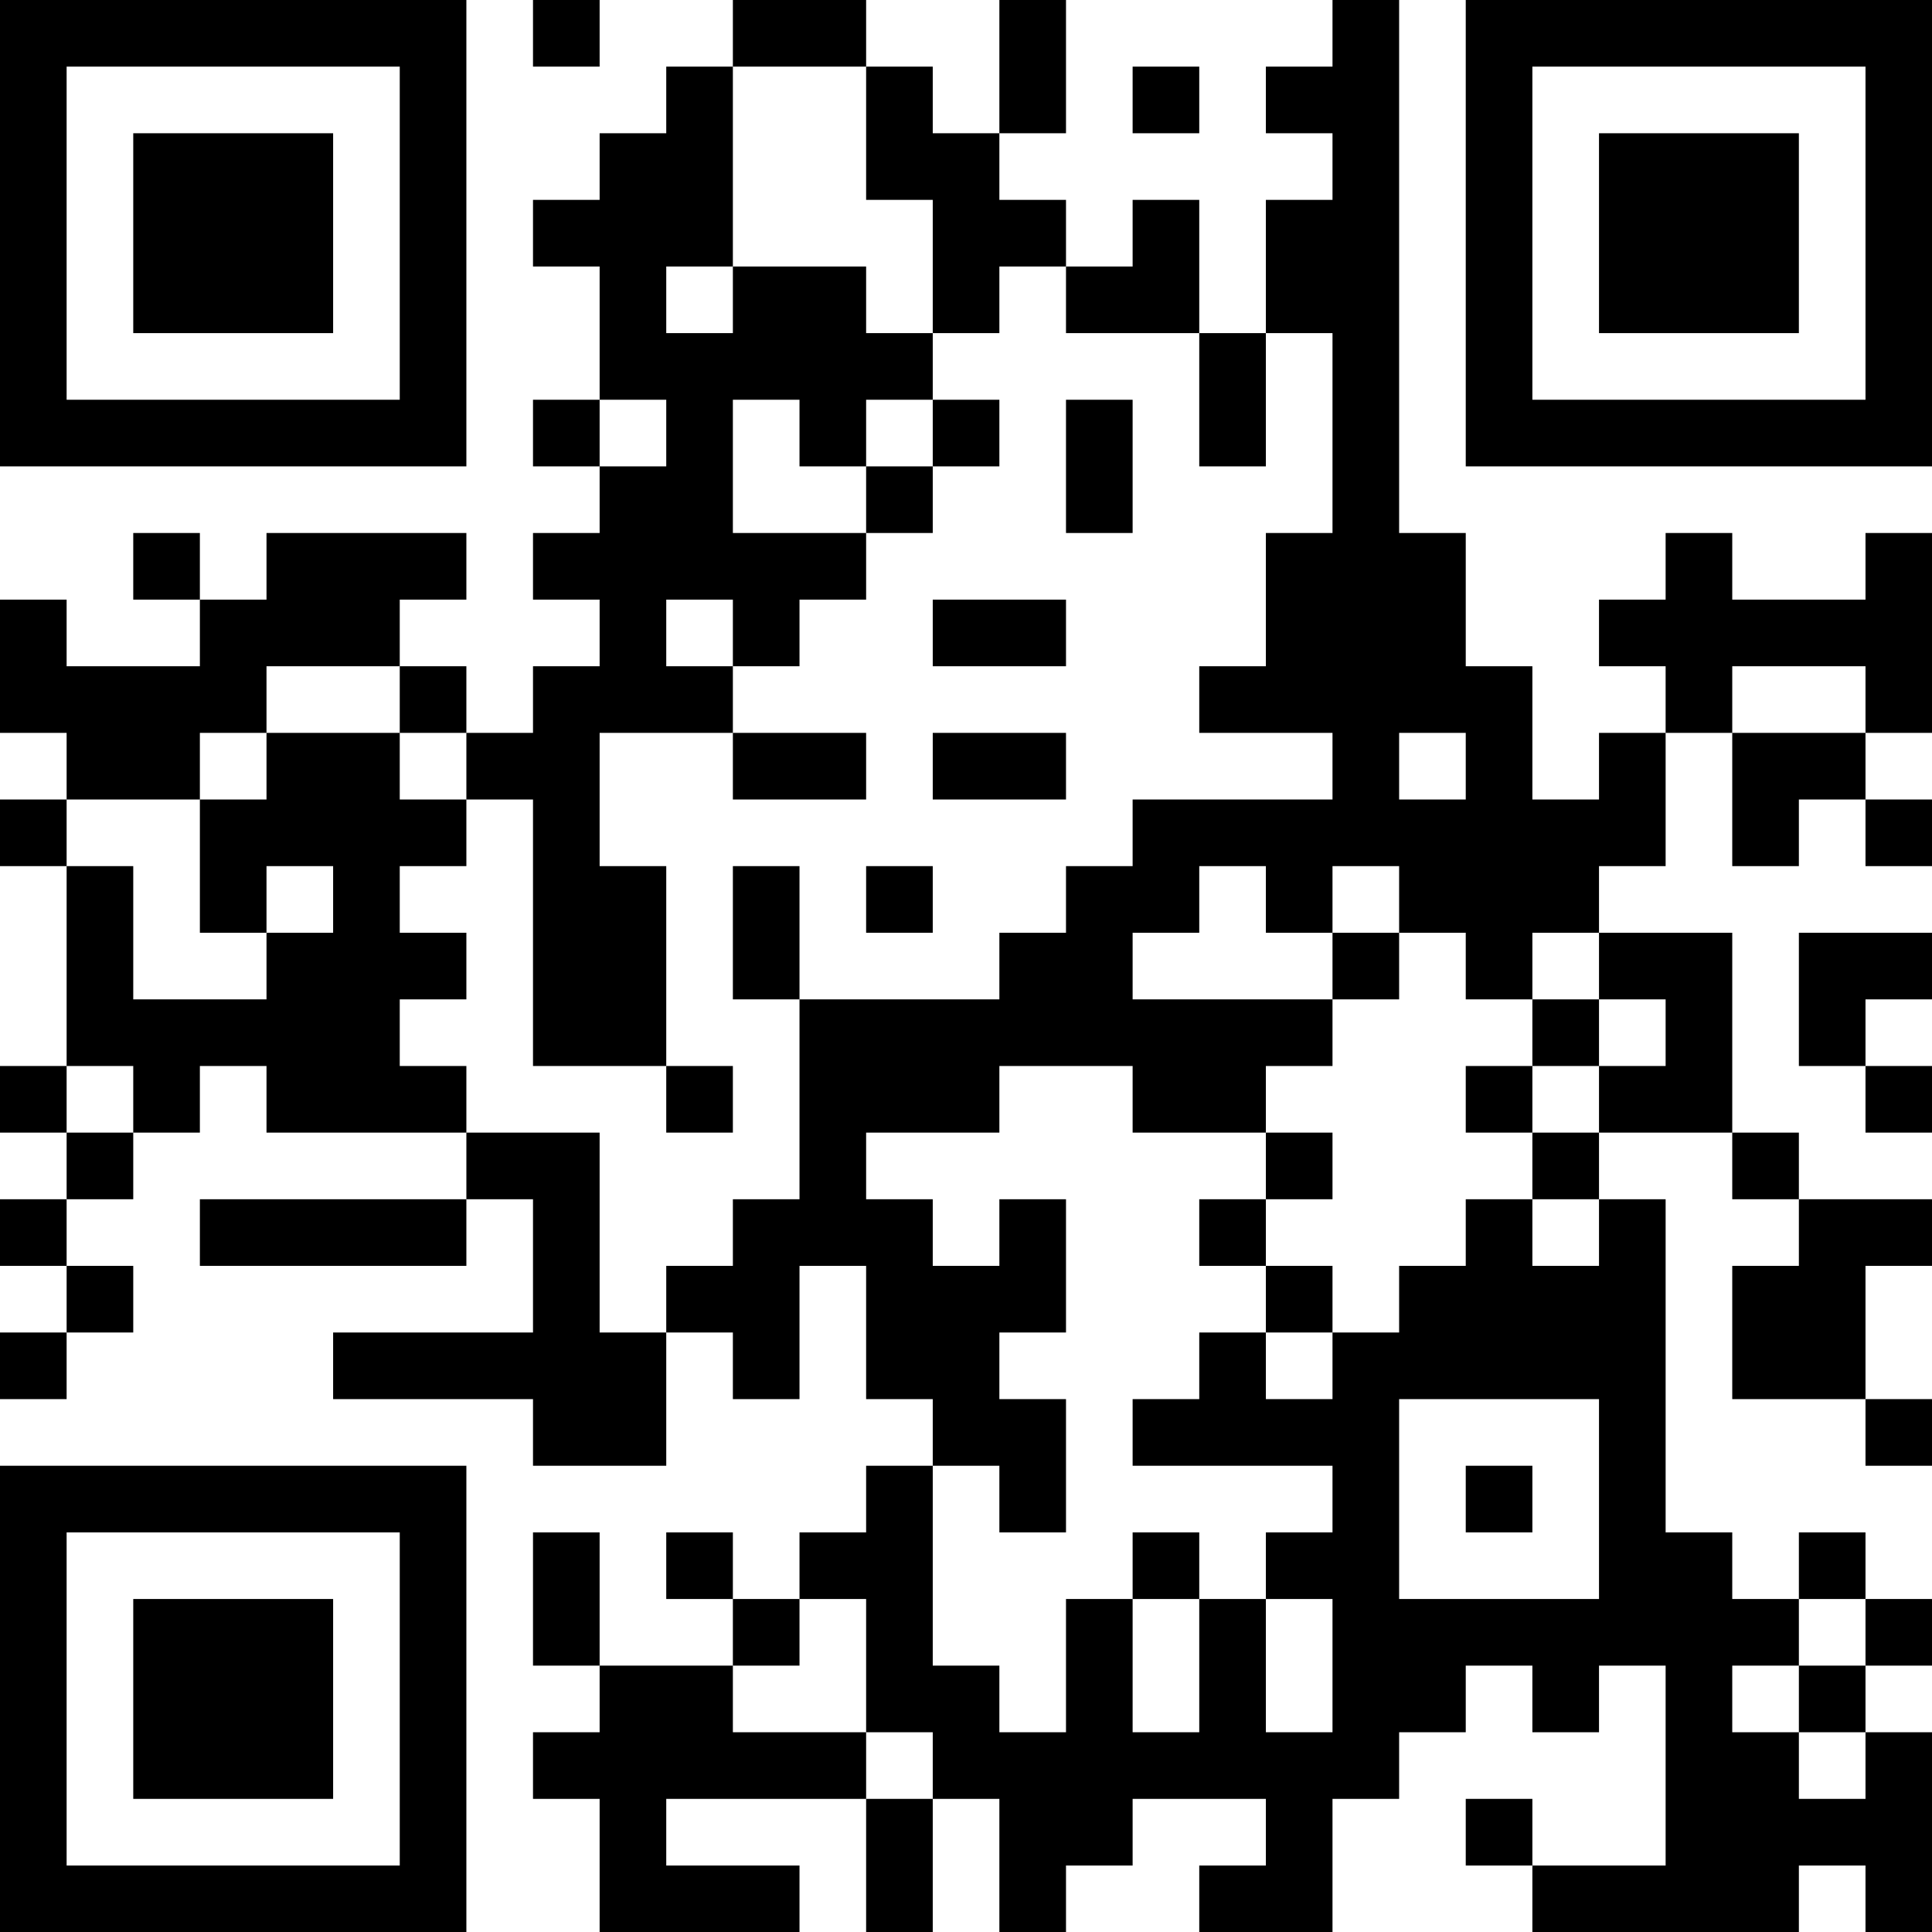 <?xml version="1.0" encoding="UTF-8"?>
<svg xmlns="http://www.w3.org/2000/svg" version="1.1" width="200" height="200" viewBox="0 0 200 200"><rect x="0" y="0" width="200" height="200" fill="#ffffff"/><g transform="scale(6.897)"><g transform="translate(0,0)"><path fill-rule="evenodd" d="M8 0L8 1L9 1L9 0ZM11 0L11 1L10 1L10 2L9 2L9 3L8 3L8 4L9 4L9 6L8 6L8 7L9 7L9 8L8 8L8 9L9 9L9 10L8 10L8 11L7 11L7 10L6 10L6 9L7 9L7 8L4 8L4 9L3 9L3 8L2 8L2 9L3 9L3 10L1 10L1 9L0 9L0 11L1 11L1 12L0 12L0 13L1 13L1 16L0 16L0 17L1 17L1 18L0 18L0 19L1 19L1 20L0 20L0 21L1 21L1 20L2 20L2 19L1 19L1 18L2 18L2 17L3 17L3 16L4 16L4 17L7 17L7 18L3 18L3 19L7 19L7 18L8 18L8 20L5 20L5 21L8 21L8 22L10 22L10 20L11 20L11 21L12 21L12 19L13 19L13 21L14 21L14 22L13 22L13 23L12 23L12 24L11 24L11 23L10 23L10 24L11 24L11 25L9 25L9 23L8 23L8 25L9 25L9 26L8 26L8 27L9 27L9 29L12 29L12 28L10 28L10 27L13 27L13 29L14 29L14 27L15 27L15 29L16 29L16 28L17 28L17 27L19 27L19 28L18 28L18 29L20 29L20 27L21 27L21 26L22 26L22 25L23 25L23 26L24 26L24 25L25 25L25 28L23 28L23 27L22 27L22 28L23 28L23 29L27 29L27 28L28 28L28 29L29 29L29 26L28 26L28 25L29 25L29 24L28 24L28 23L27 23L27 24L26 24L26 23L25 23L25 18L24 18L24 17L26 17L26 18L27 18L27 19L26 19L26 21L28 21L28 22L29 22L29 21L28 21L28 19L29 19L29 18L27 18L27 17L26 17L26 14L24 14L24 13L25 13L25 11L26 11L26 13L27 13L27 12L28 12L28 13L29 13L29 12L28 12L28 11L29 11L29 8L28 8L28 9L26 9L26 8L25 8L25 9L24 9L24 10L25 10L25 11L24 11L24 12L23 12L23 10L22 10L22 8L21 8L21 0L20 0L20 1L19 1L19 2L20 2L20 3L19 3L19 5L18 5L18 3L17 3L17 4L16 4L16 3L15 3L15 2L16 2L16 0L15 0L15 2L14 2L14 1L13 1L13 0ZM11 1L11 4L10 4L10 5L11 5L11 4L13 4L13 5L14 5L14 6L13 6L13 7L12 7L12 6L11 6L11 8L13 8L13 9L12 9L12 10L11 10L11 9L10 9L10 10L11 10L11 11L9 11L9 13L10 13L10 16L8 16L8 12L7 12L7 11L6 11L6 10L4 10L4 11L3 11L3 12L1 12L1 13L2 13L2 15L4 15L4 14L5 14L5 13L4 13L4 14L3 14L3 12L4 12L4 11L6 11L6 12L7 12L7 13L6 13L6 14L7 14L7 15L6 15L6 16L7 16L7 17L9 17L9 20L10 20L10 19L11 19L11 18L12 18L12 15L15 15L15 14L16 14L16 13L17 13L17 12L20 12L20 11L18 11L18 10L19 10L19 8L20 8L20 5L19 5L19 7L18 7L18 5L16 5L16 4L15 4L15 5L14 5L14 3L13 3L13 1ZM17 1L17 2L18 2L18 1ZM9 6L9 7L10 7L10 6ZM14 6L14 7L13 7L13 8L14 8L14 7L15 7L15 6ZM16 6L16 8L17 8L17 6ZM14 9L14 10L16 10L16 9ZM26 10L26 11L28 11L28 10ZM11 11L11 12L13 12L13 11ZM14 11L14 12L16 12L16 11ZM21 11L21 12L22 12L22 11ZM11 13L11 15L12 15L12 13ZM13 13L13 14L14 14L14 13ZM18 13L18 14L17 14L17 15L20 15L20 16L19 16L19 17L17 17L17 16L15 16L15 17L13 17L13 18L14 18L14 19L15 19L15 18L16 18L16 20L15 20L15 21L16 21L16 23L15 23L15 22L14 22L14 25L15 25L15 26L16 26L16 24L17 24L17 26L18 26L18 24L19 24L19 26L20 26L20 24L19 24L19 23L20 23L20 22L17 22L17 21L18 21L18 20L19 20L19 21L20 21L20 20L21 20L21 19L22 19L22 18L23 18L23 19L24 19L24 18L23 18L23 17L24 17L24 16L25 16L25 15L24 15L24 14L23 14L23 15L22 15L22 14L21 14L21 13L20 13L20 14L19 14L19 13ZM20 14L20 15L21 15L21 14ZM27 14L27 16L28 16L28 17L29 17L29 16L28 16L28 15L29 15L29 14ZM23 15L23 16L22 16L22 17L23 17L23 16L24 16L24 15ZM1 16L1 17L2 17L2 16ZM10 16L10 17L11 17L11 16ZM19 17L19 18L18 18L18 19L19 19L19 20L20 20L20 19L19 19L19 18L20 18L20 17ZM21 21L21 24L24 24L24 21ZM22 22L22 23L23 23L23 22ZM17 23L17 24L18 24L18 23ZM12 24L12 25L11 25L11 26L13 26L13 27L14 27L14 26L13 26L13 24ZM27 24L27 25L26 25L26 26L27 26L27 27L28 27L28 26L27 26L27 25L28 25L28 24ZM0 0L0 7L7 7L7 0ZM1 1L1 6L6 6L6 1ZM2 2L2 5L5 5L5 2ZM22 0L22 7L29 7L29 0ZM23 1L23 6L28 6L28 1ZM24 2L24 5L27 5L27 2ZM0 22L0 29L7 29L7 22ZM1 23L1 28L6 28L6 23ZM2 24L2 27L5 27L5 24Z" fill="#000000"/></g></g></svg>
